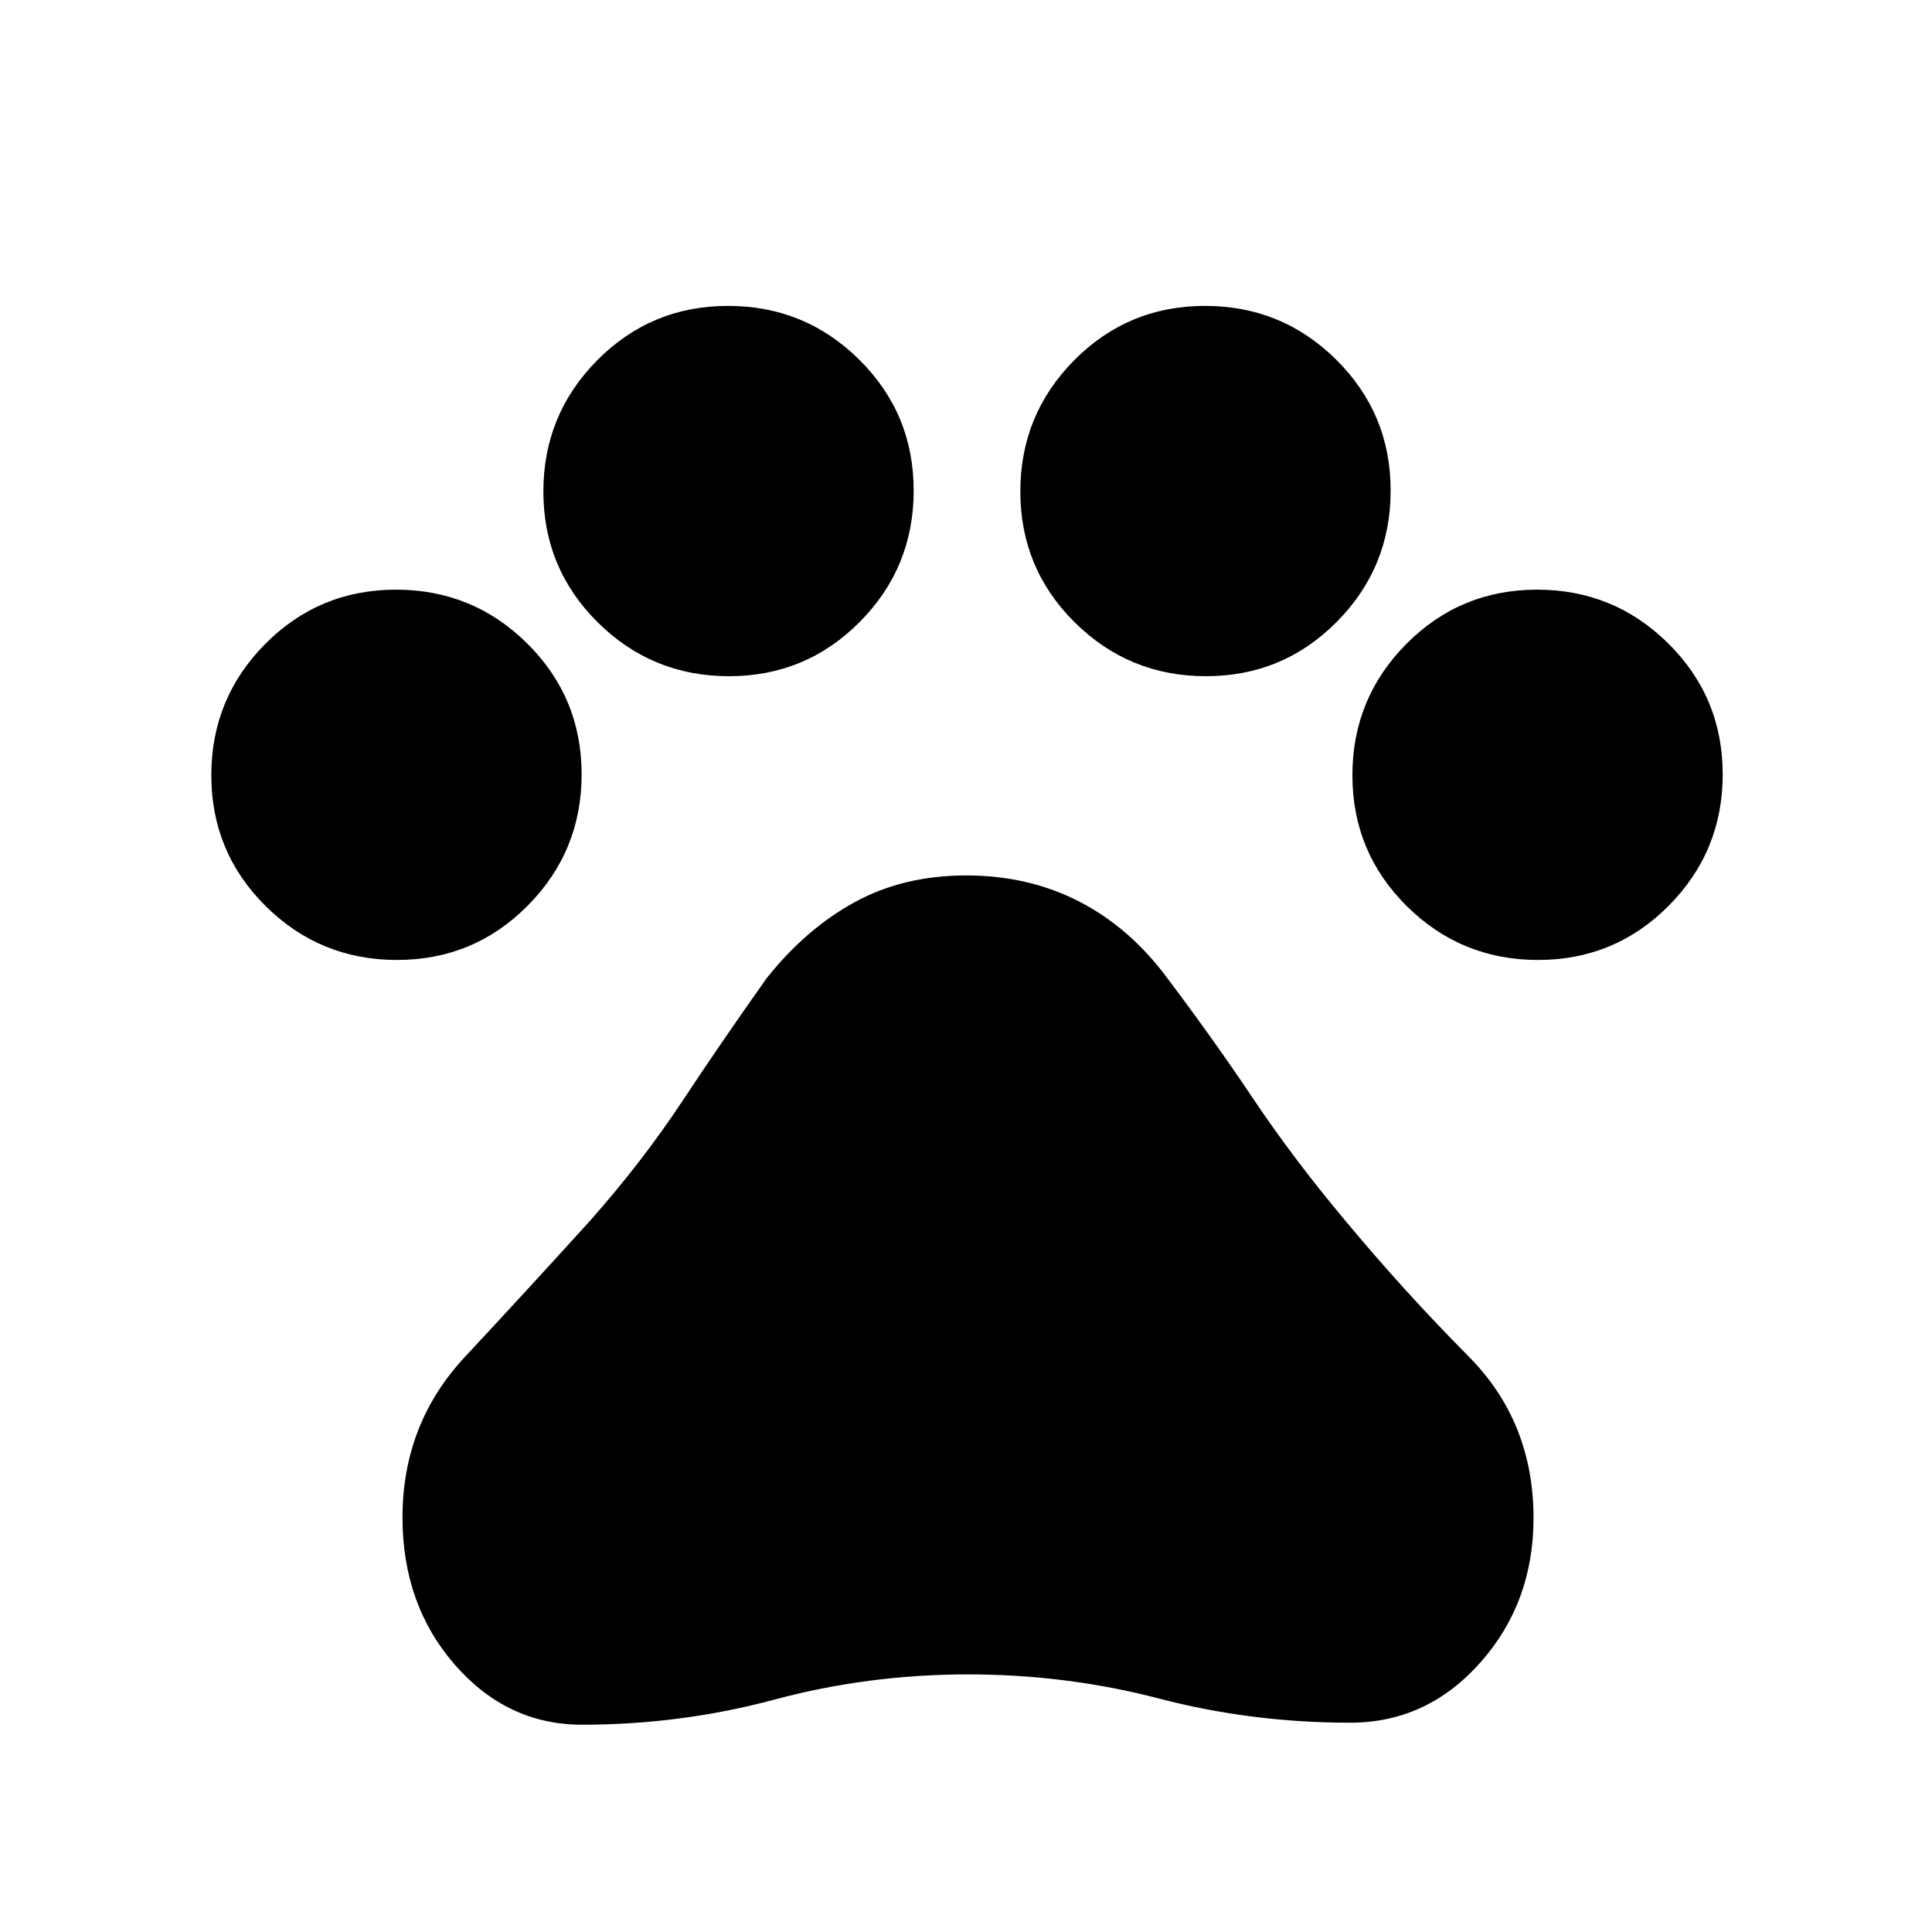 <svg xmlns="http://www.w3.org/2000/svg" height="20" viewBox="0 -960 960 960" width="20"><path d="M197.23-483Q159-483 132-509.77q-27-26.78-27-65Q105-613 131.77-640q26.78-27 65-27Q235-667 262-640.23q27 26.78 27 65Q289-537 262.23-510q-26.78 27-65 27Zm165-141Q324-624 297-650.77q-27-26.78-27-65Q270-754 296.77-781q26.78-27 65-27Q400-808 427-781.23q27 26.78 27 65Q454-678 427.23-651q-26.78 27-65 27Zm237 0Q561-624 534-650.77q-27-26.78-27-65Q507-754 533.77-781q26.78-27 65-27Q637-808 664-781.23q27 26.78 27 65Q691-678 664.23-651q-26.78 27-65 27Zm165 141Q726-483 699-509.77q-27-26.78-27-65Q672-613 698.77-640q26.78-27 65-27Q802-667 829-640.23q27 26.78 27 65Q856-537 829.23-510q-26.78 27-65 27Zm-475 380Q252-103 226-132.81T200-206q0-46.5 31-79.75t62-67.45q26-29.34 46-59.57T381-474q19.5-24.5 43.75-37.75T480.06-525q31.05 0 56.25 13 25.19 13 43.69 38 23 30.5 42.75 60t45.3 60.04q29.45 35.46 61.7 67.96Q762-253.5 762-205.68q0 42.06-26.5 71.87Q709-104 670.87-104q-48.96 0-94.94-12-45.97-12-94.93-12-49.5 0-96.1 12.5-46.59 12.5-95.67 12.5Z"/></svg>